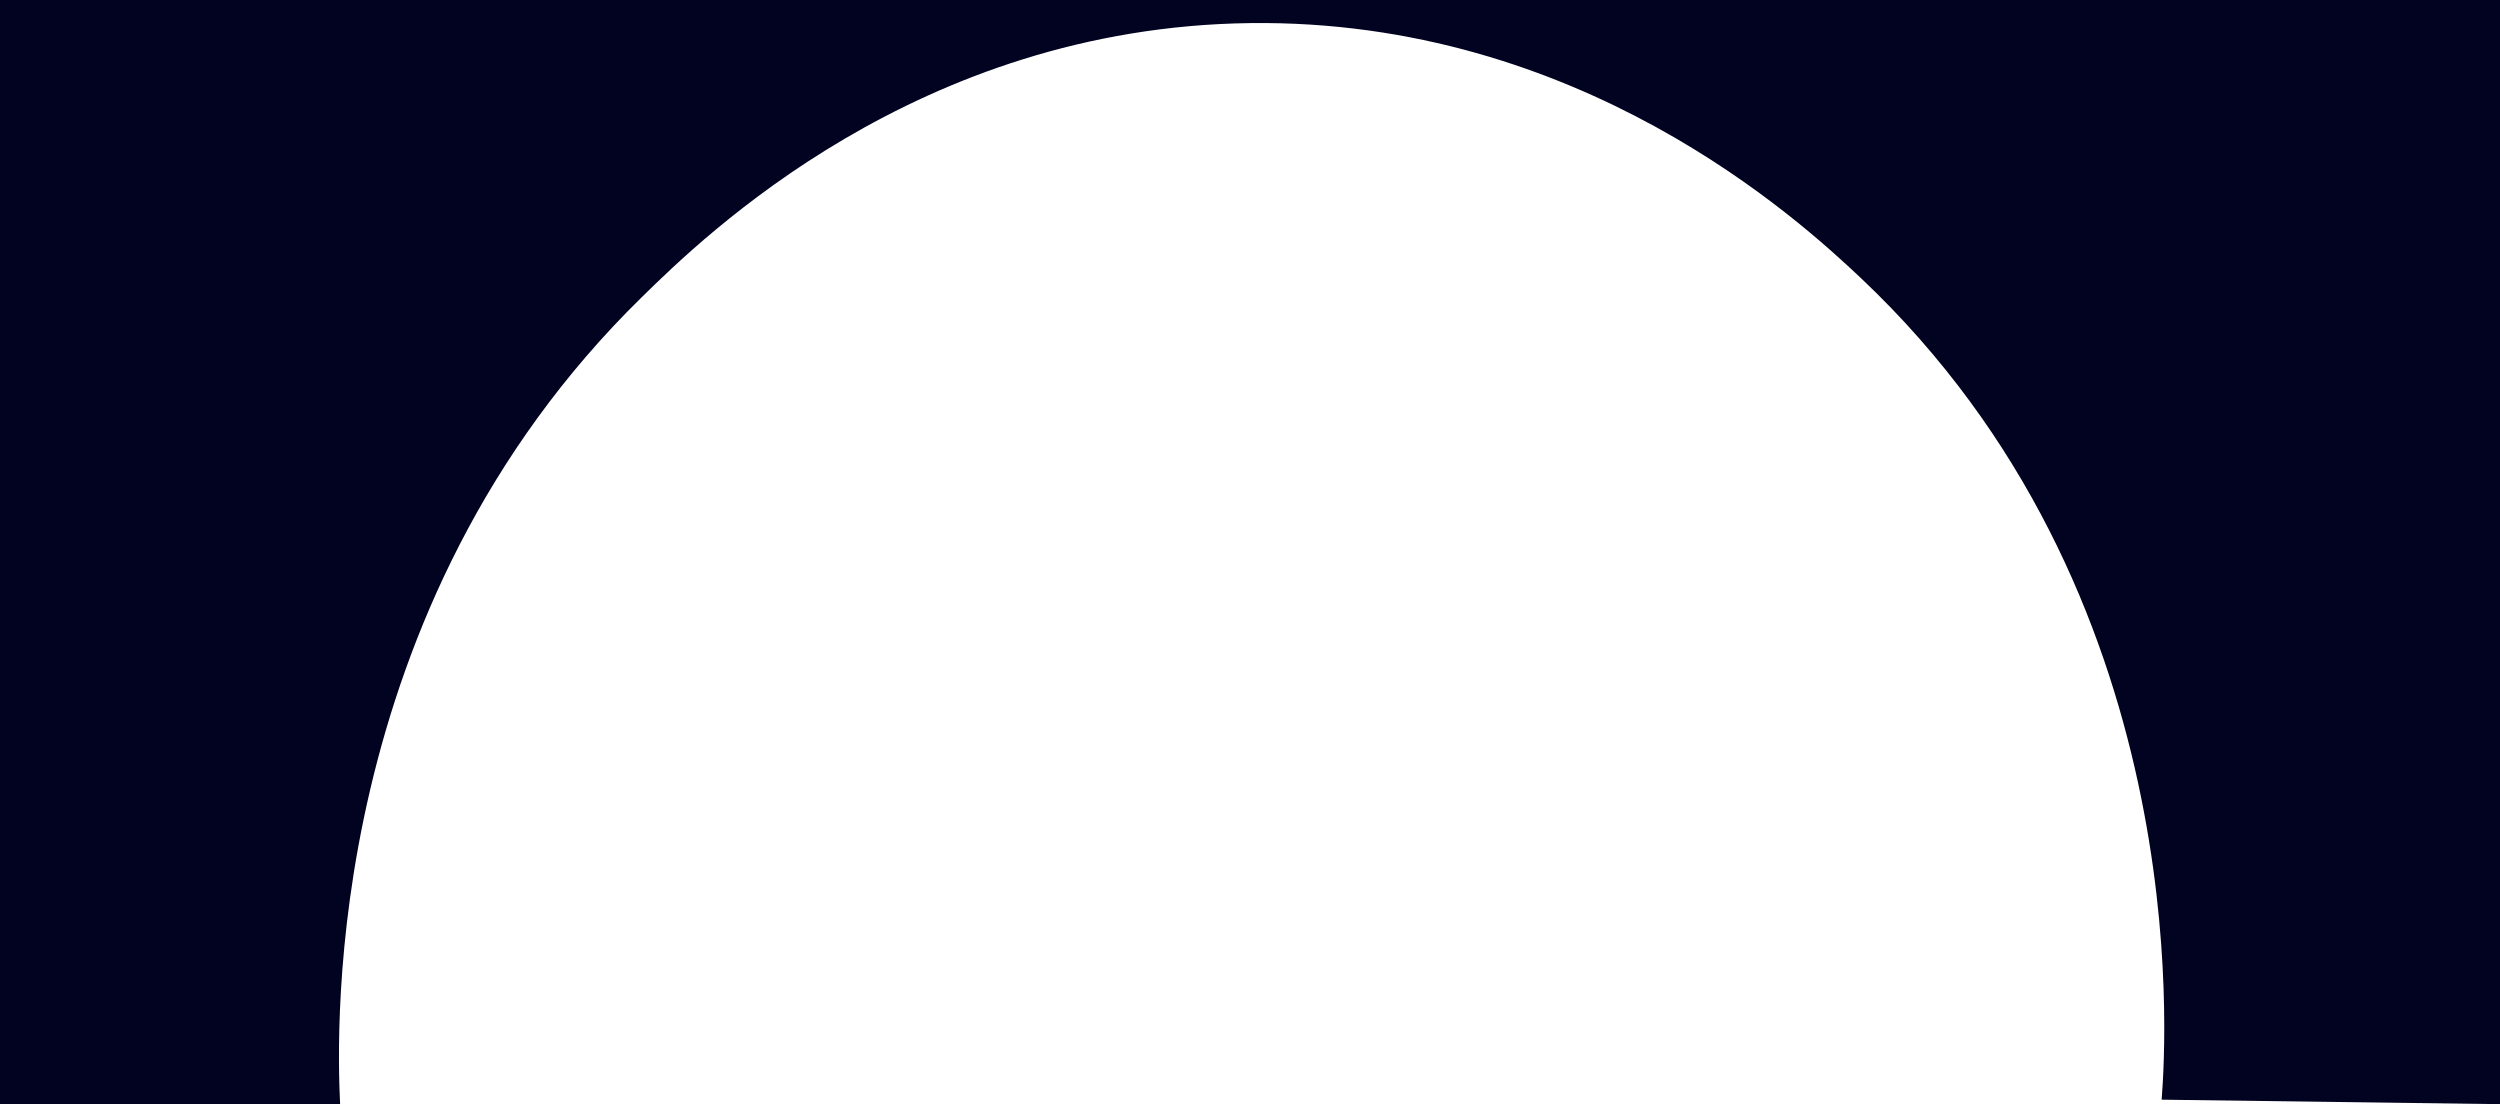 <svg xmlns="http://www.w3.org/2000/svg" width="1800" height="794.96" viewBox="0 0 1800 794.96"><defs><style>.cls-1{fill:#020320;}</style></defs><title>mask--bgL</title><g id="Слой_2" data-name="Слой 2"><g id="Слой_1-2" data-name="Слой 1"><path class="cls-1" d="M0,0V795H244.88c-2.58-53.37-12.17-356.58,217.28-581.11C506.93,170,660.61,19.67,900,16.63c237.43-3,394.76,141,440.11,183.85,239.26,226.06,219.9,544.3,216.27,591.29L1800,795V0Z"/><path class="cls-1" d="M1471.49,919.45"/></g></g></svg>